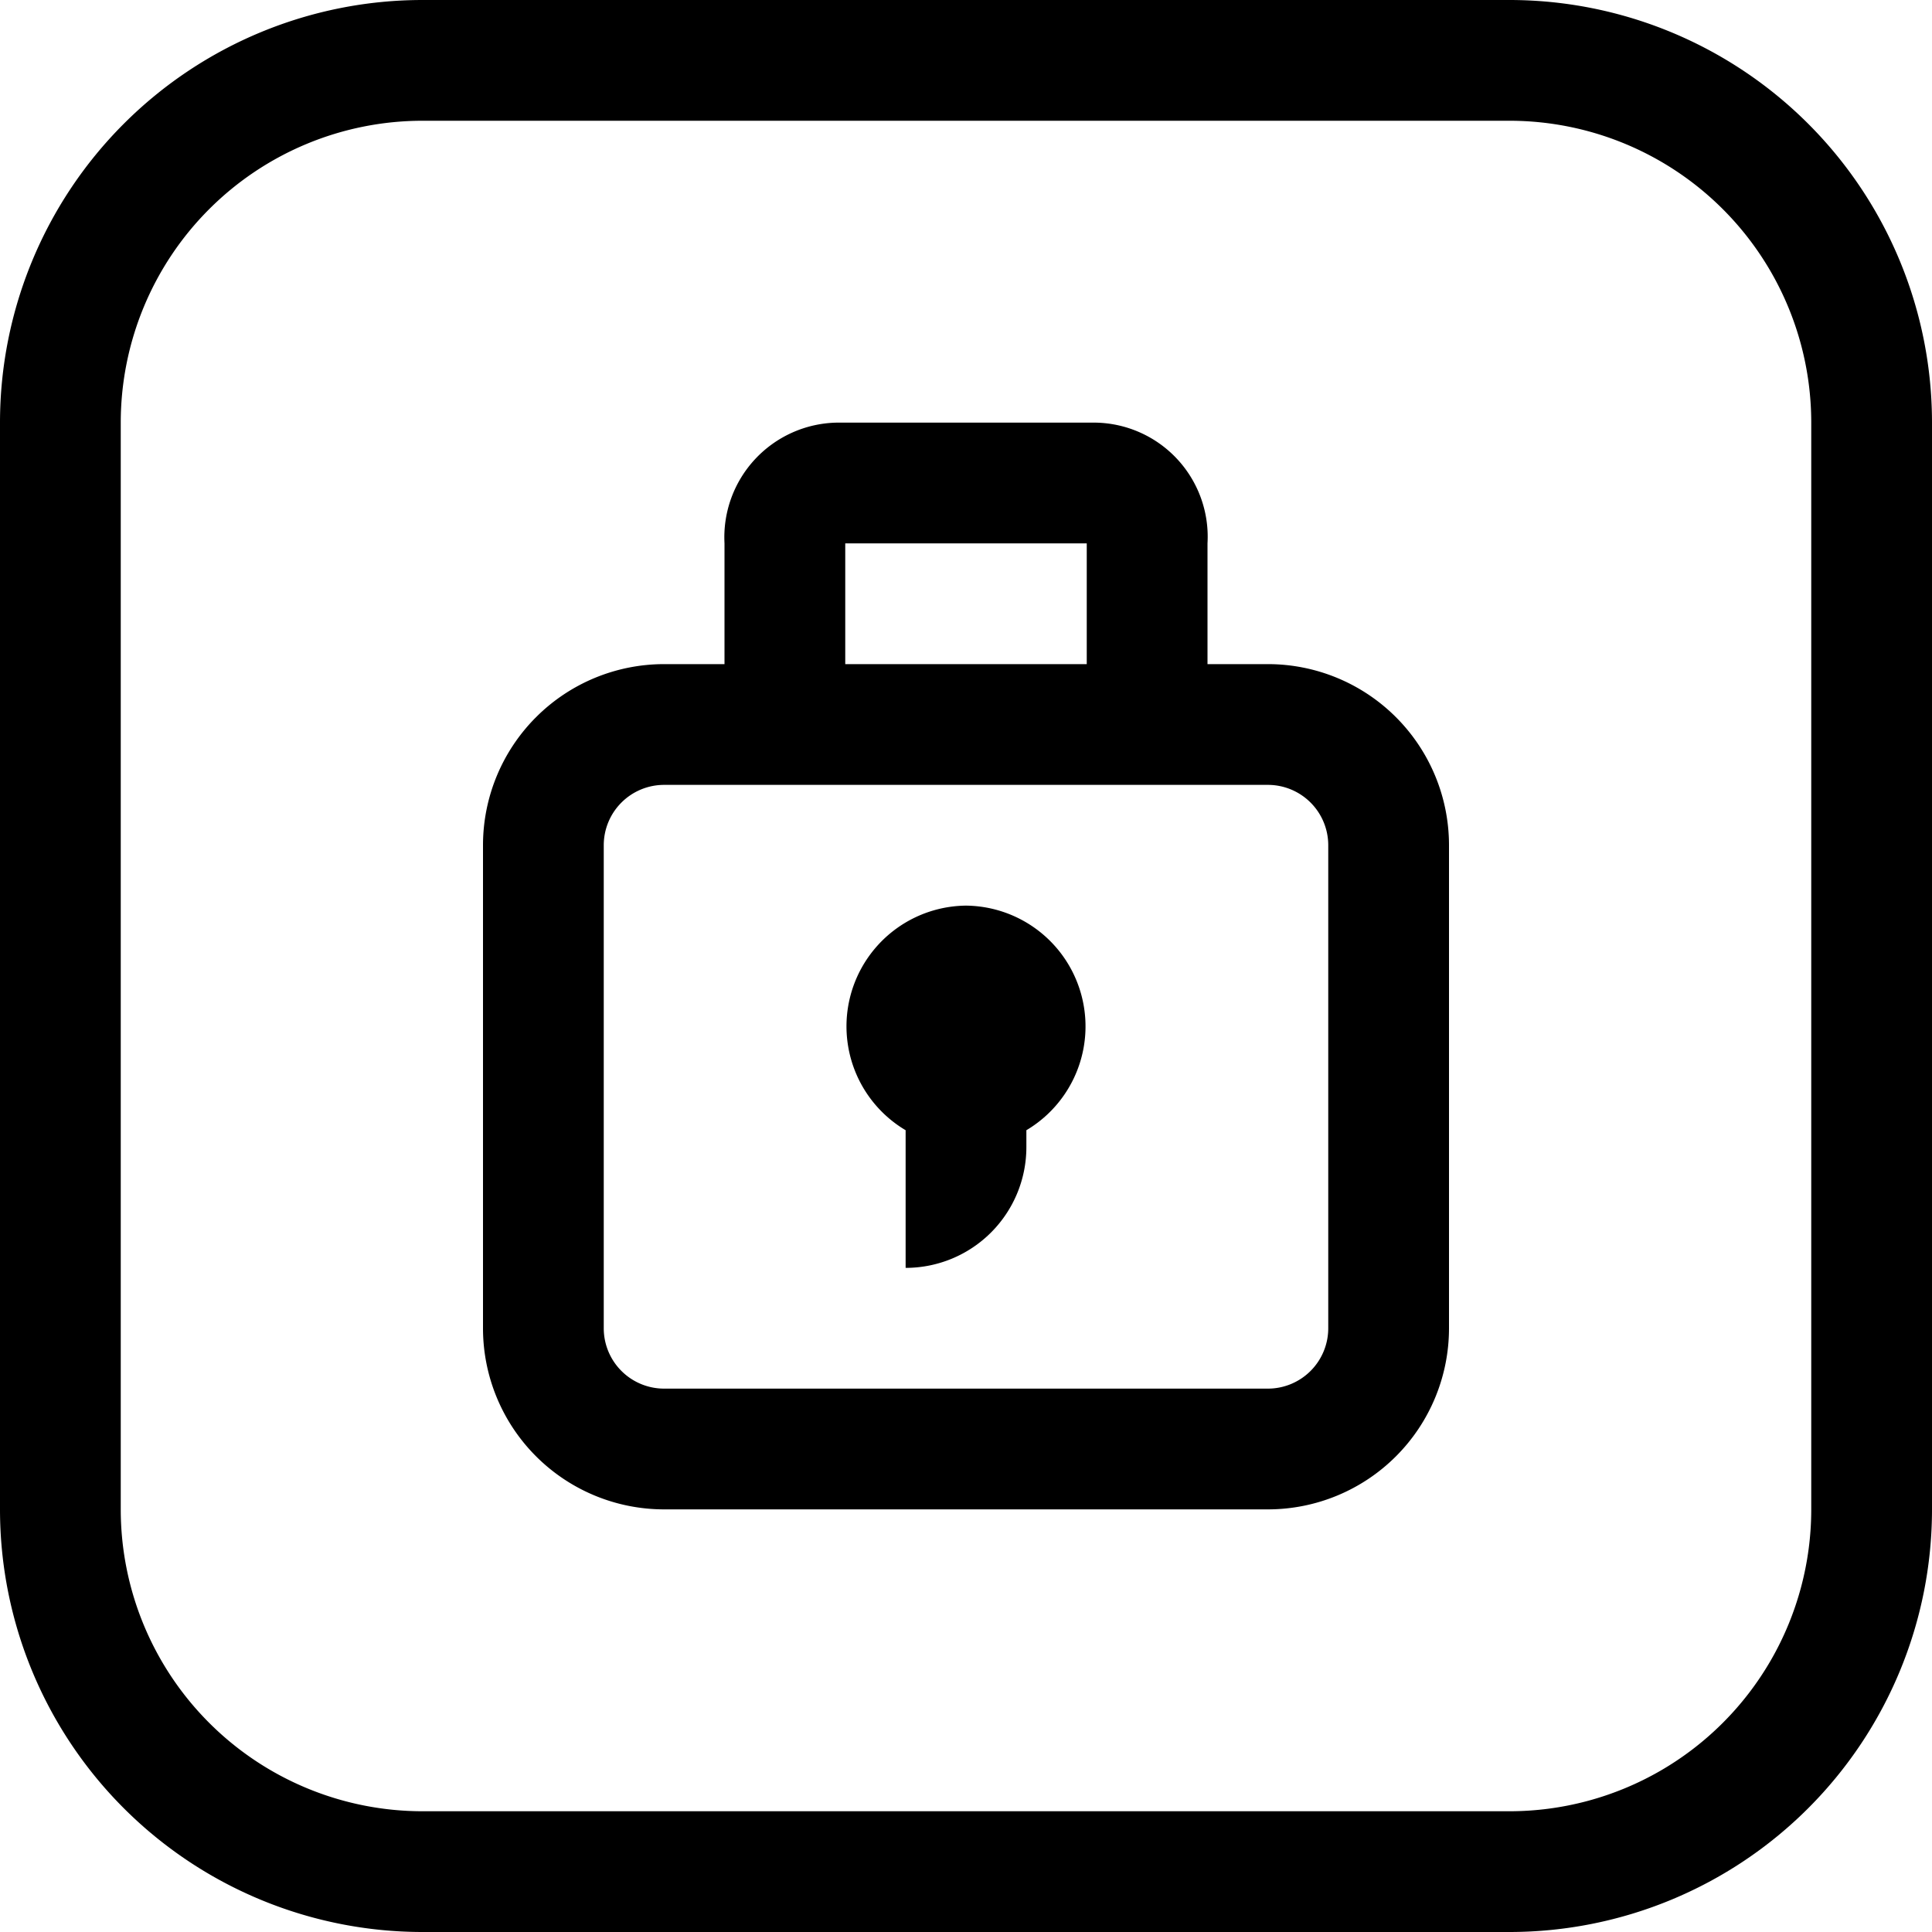 <svg xmlns="http://www.w3.org/2000/svg" viewBox="0 0 32 32"><title>31-Security</title><g id="_31-Security" data-name="31-Security"><path d="M25,0H7A7,7,0,0,0,0,7V25a7,7,0,0,0,7,7H25a7,7,0,0,0,7-7V7A7,7,0,0,0,25,0Zm5,25a5,5,0,0,1-5,5H7a5,5,0,0,1-5-5V7A5,5,0,0,1,7,2H25a5,5,0,0,1,5,5Z"/><path d="M21,11H20V9a1.89,1.89,0,0,0-1.86-2H13.86A1.9,1.9,0,0,0,12,9v2H11a3,3,0,0,0-3,3v8a3,3,0,0,0,3,3H21a3,3,0,0,0,3-3V14A3,3,0,0,0,21,11ZM14,9h4v2H14Zm8,13a1,1,0,0,1-1,1H11a1,1,0,0,1-1-1V14a1,1,0,0,1,1-1H21a1,1,0,0,1,1,1Z"/><path d="M16,15a2,2,0,0,0-1,3.72V21a2,2,0,0,0,2-2v-.28A2,2,0,0,0,16,15Z"/></g></svg>